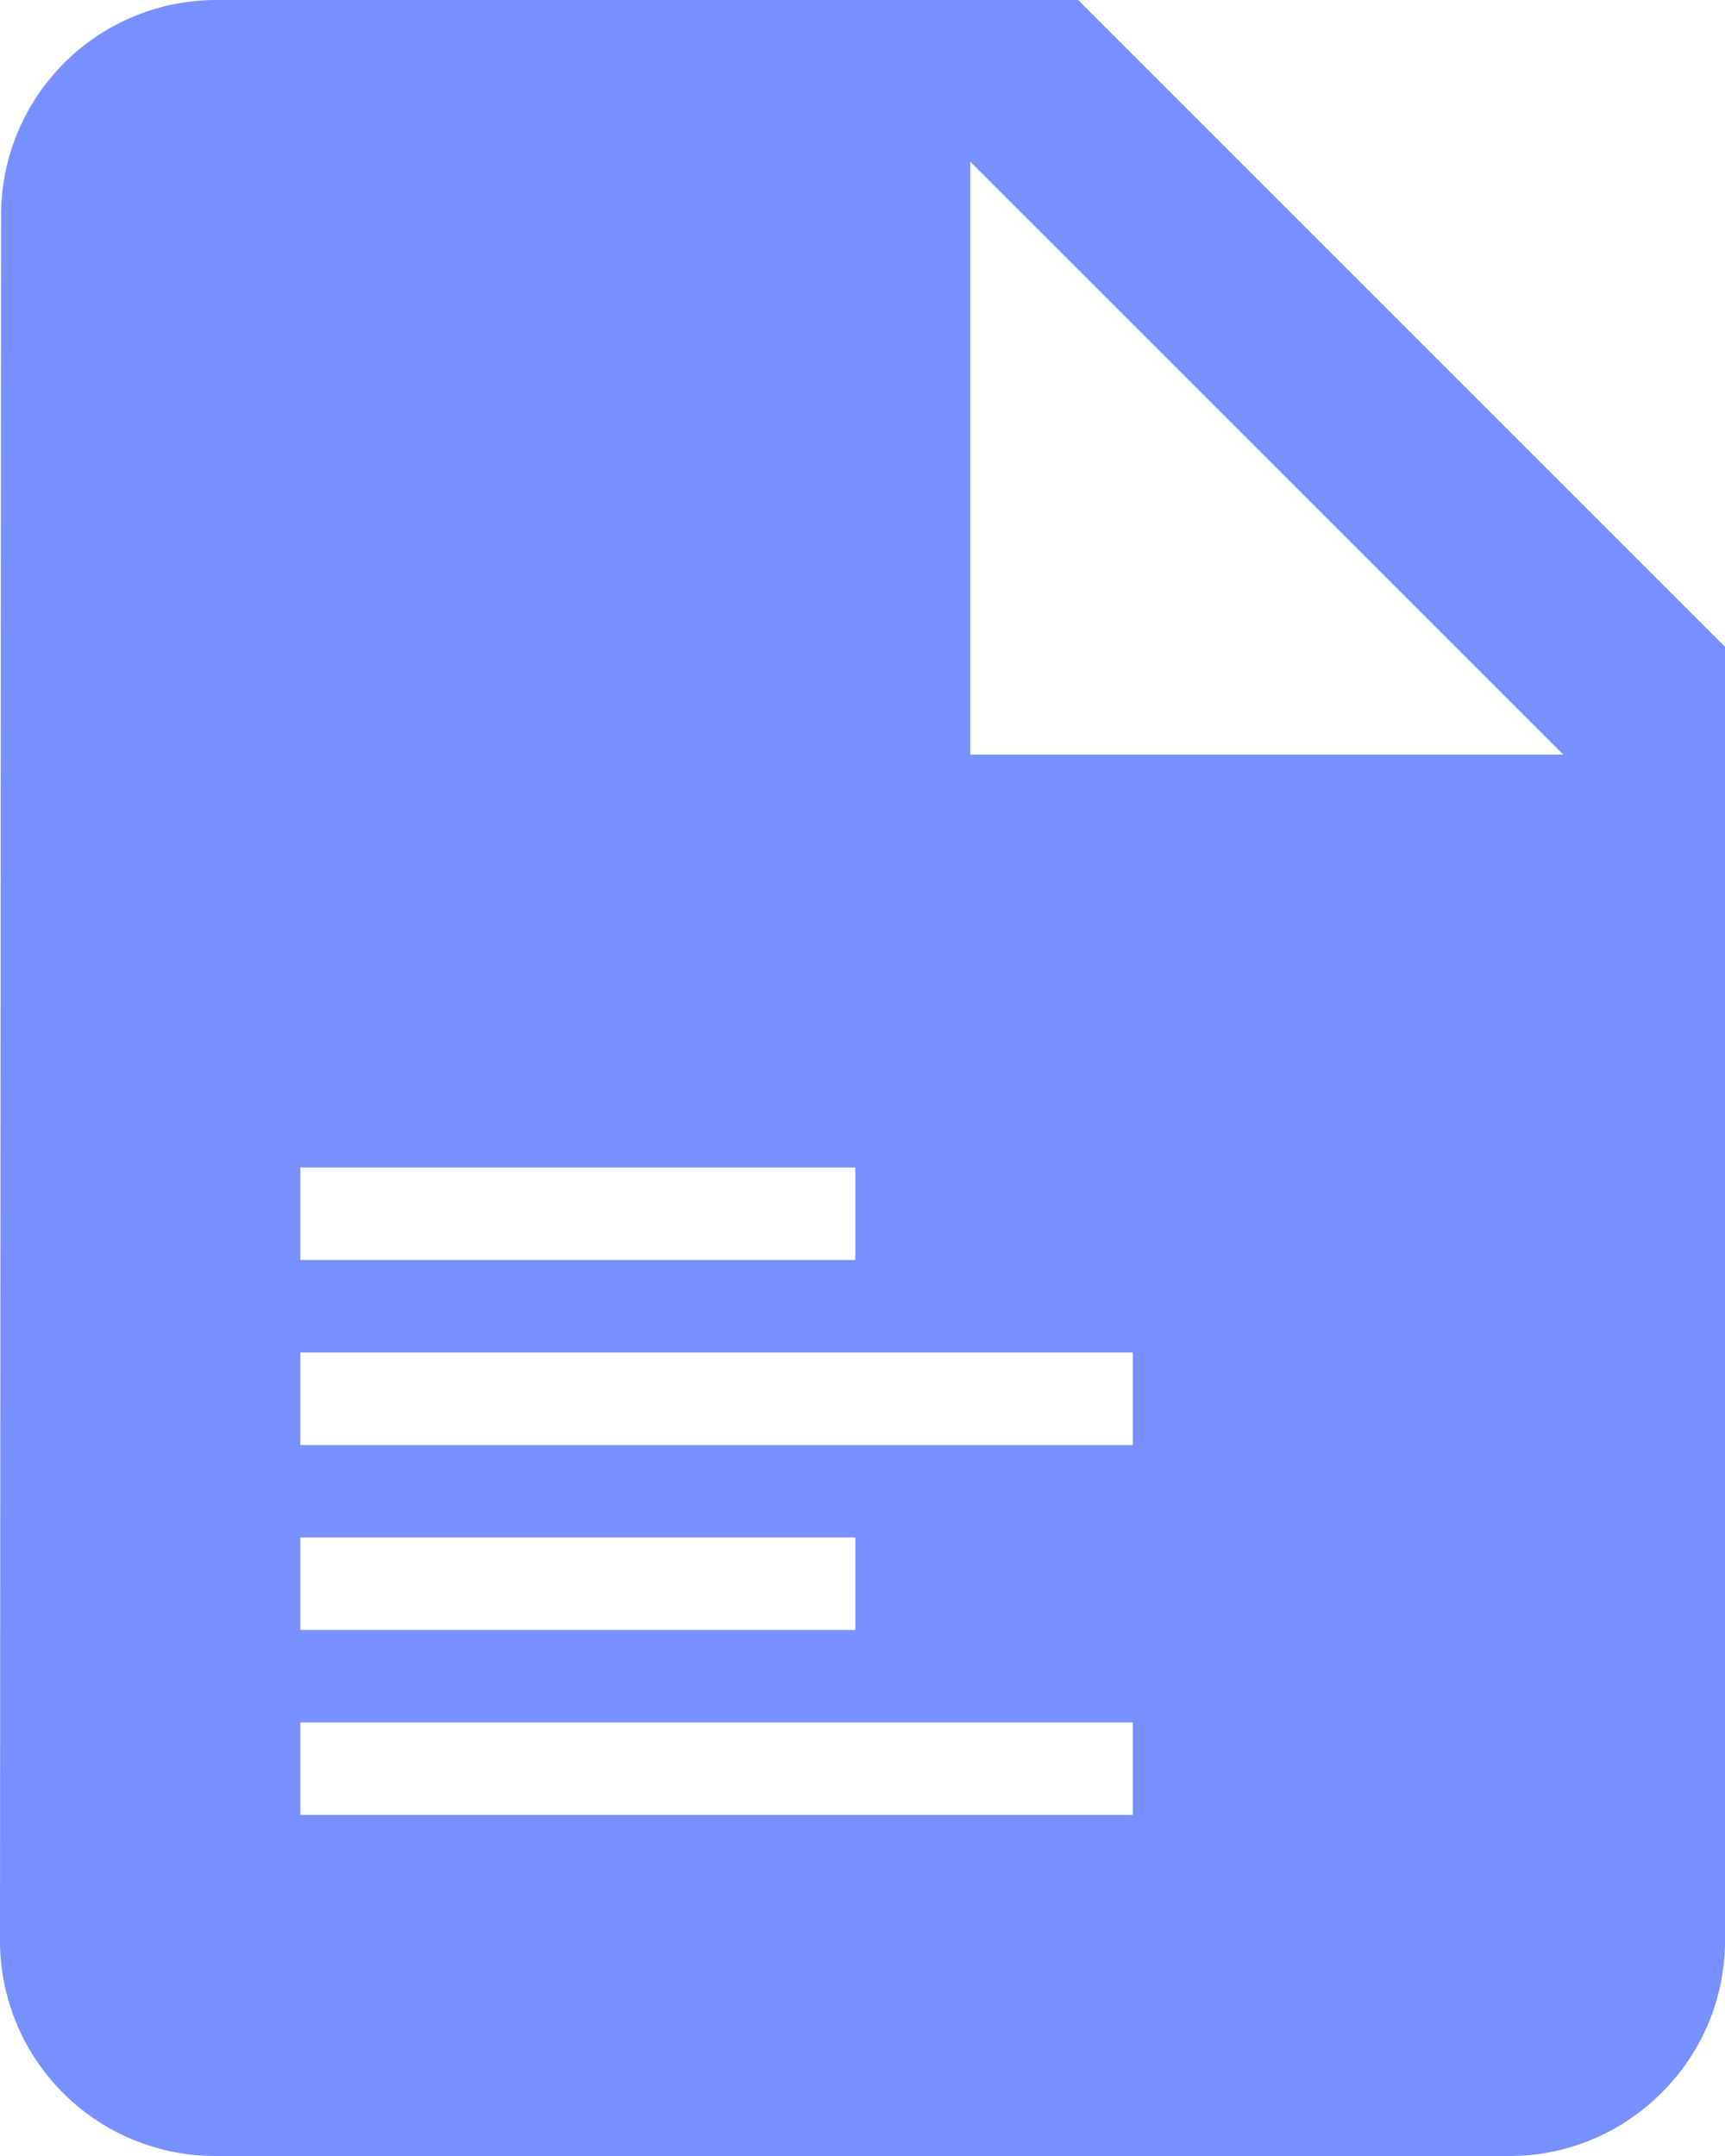<svg xmlns="http://www.w3.org/2000/svg" width="72.115" height="90.144" viewBox="0 0 72.115 90.144">
  <path id="Soustraction_1" data-name="Soustraction 1" d="M-1926.9,90.144h-54.131A9,9,0,0,1-1990,81.13l.045-72.115A9,9,0,0,1-1980.986,0h36.058l27.043,27.043V81.13a8.95,8.95,0,0,1-2.648,6.366A8.951,8.951,0,0,1-1926.9,90.144Zm-50.543-18.127v3.866h34.8V72.017Zm0-7.734V68.15h23.2V64.283Zm0-7.734v3.867h34.8V56.55Zm0-7.734v3.867h23.2V48.816Zm28.007-42.055V31.55h24.79Z" transform="translate(1990 0)" fill="#7690ff"/>
</svg>